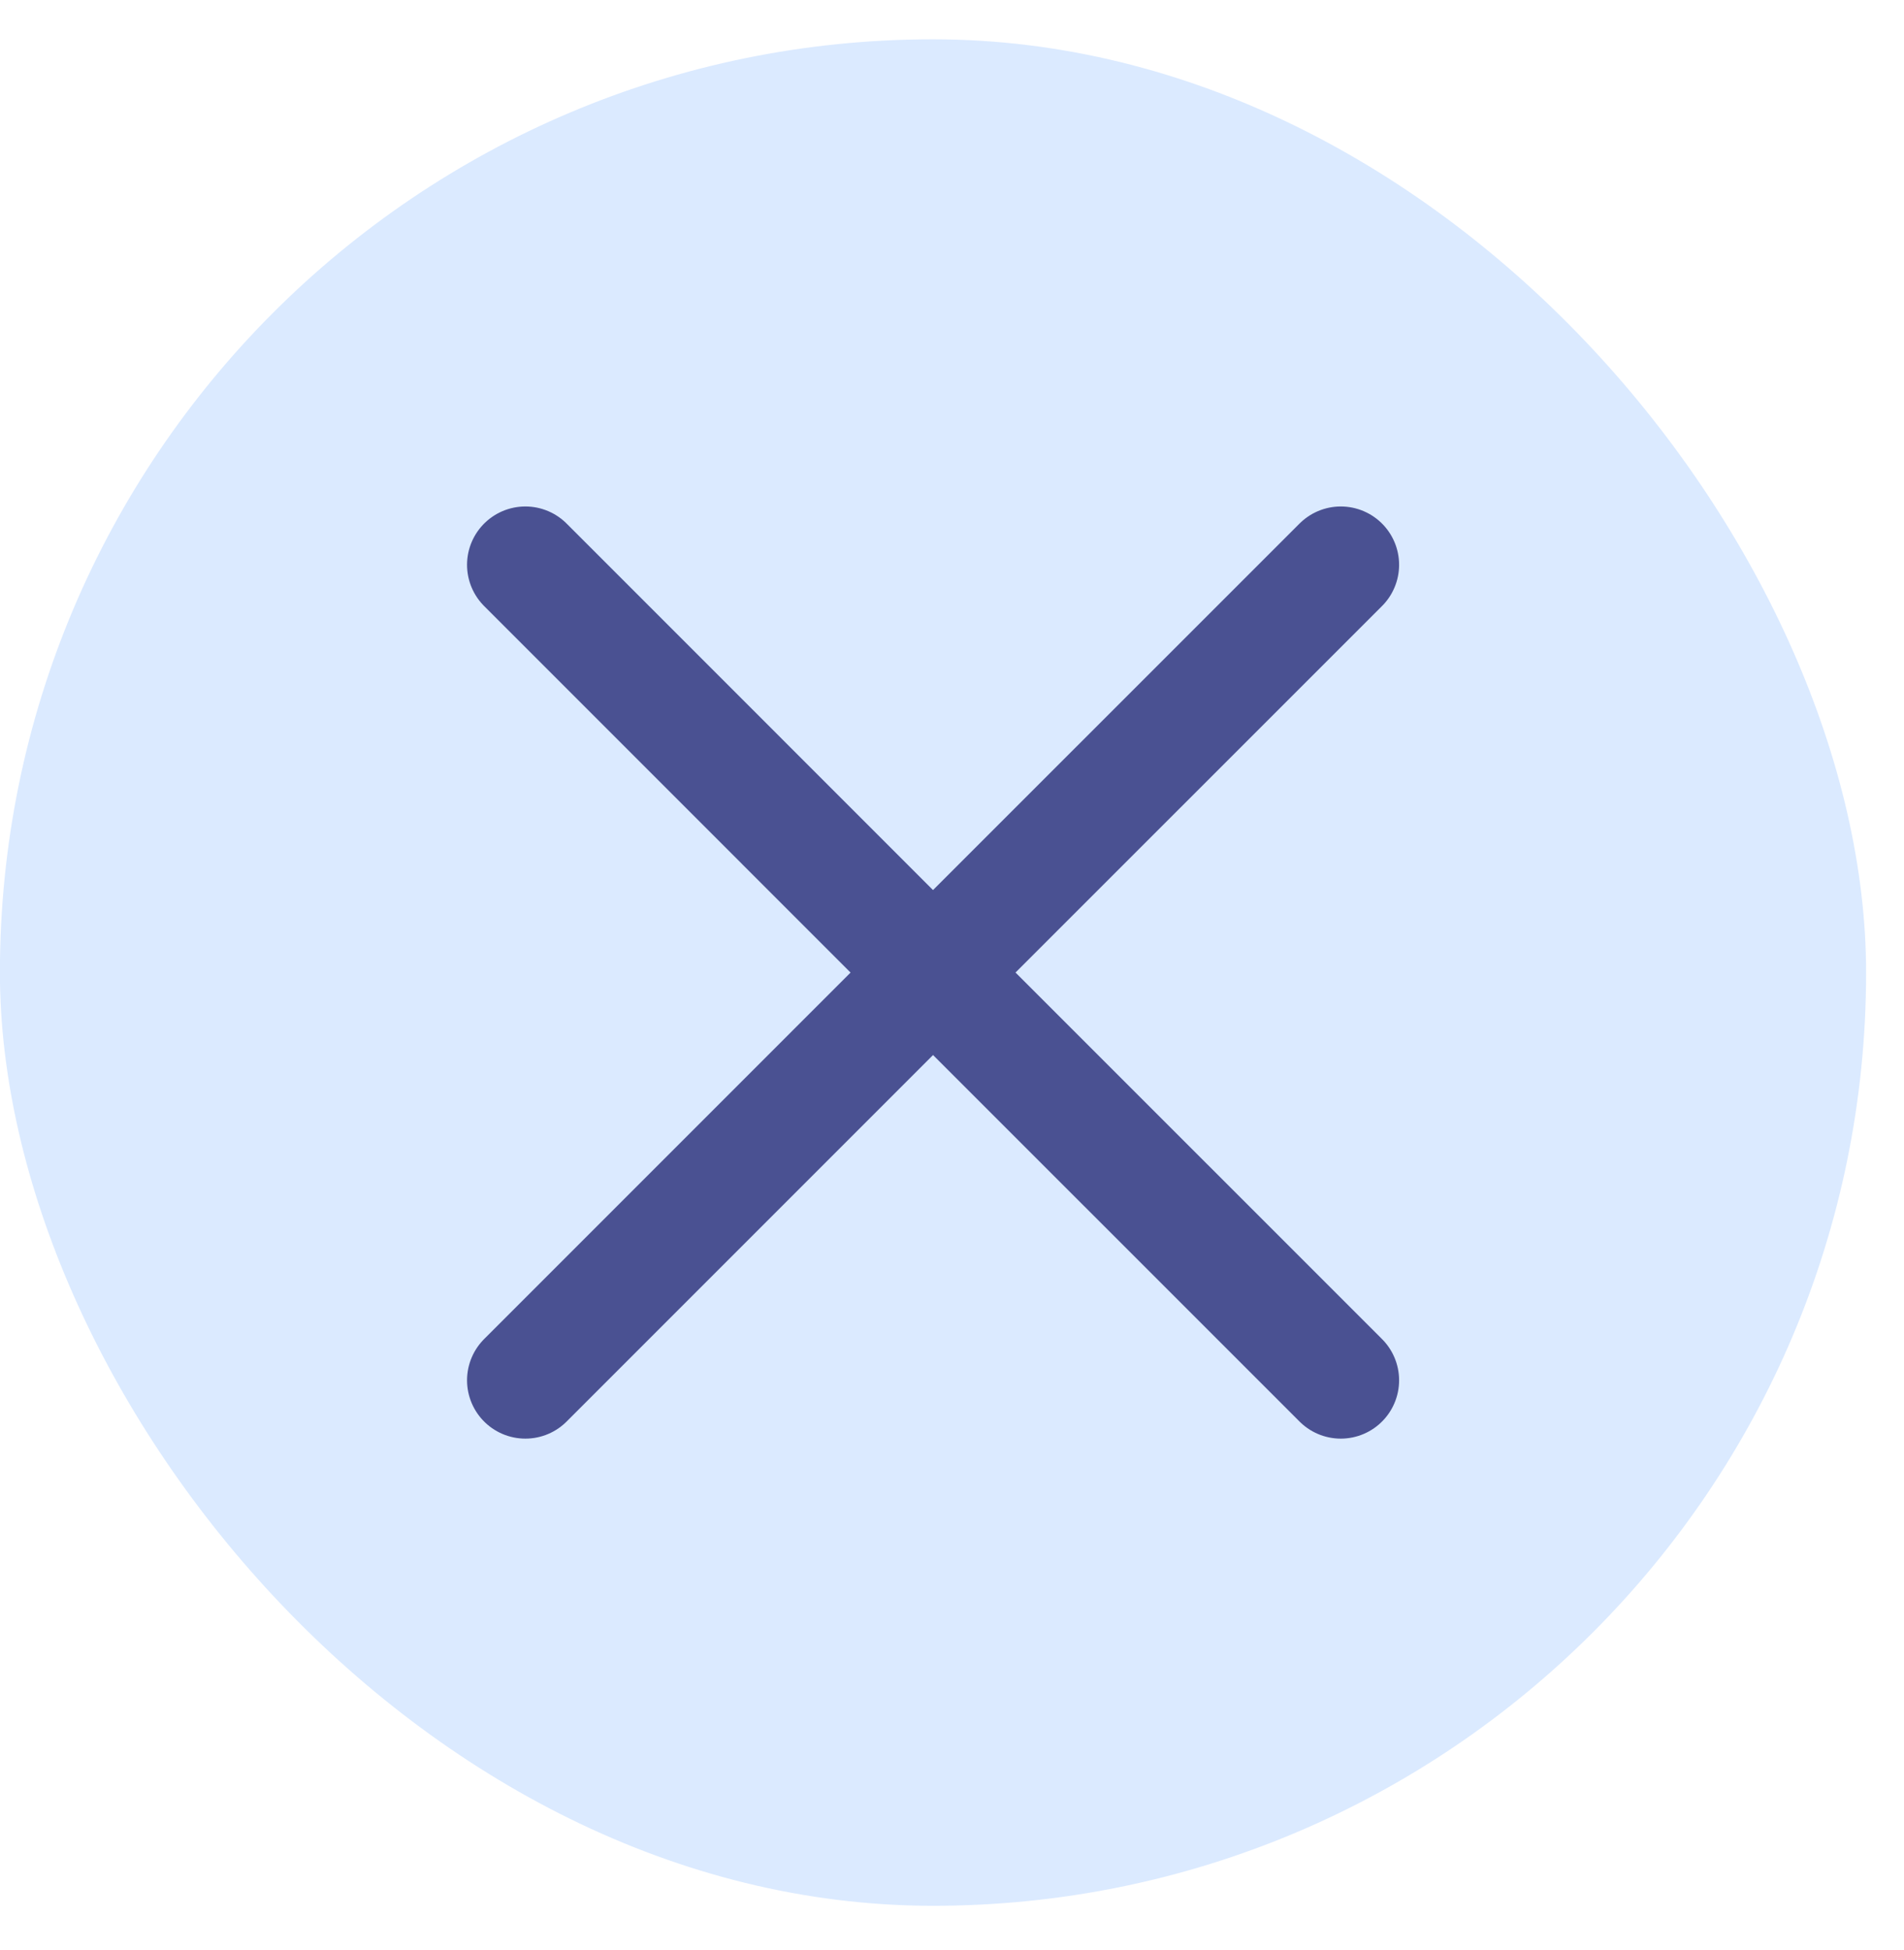<svg width="42" height="43" viewBox="0 0 42 43" fill="none" xmlns="http://www.w3.org/2000/svg">
<rect x="-0.002" y="0.867" width="41.166" height="41.166" rx="20.583" fill="#DBEAFF"/>
<path d="M11.589 30.443L20.582 21.45L29.576 30.443M29.576 12.457L20.581 21.45L11.589 12.457" stroke="#4A5192" stroke-width="2.573" stroke-linecap="round" stroke-linejoin="round"/>
</svg>
